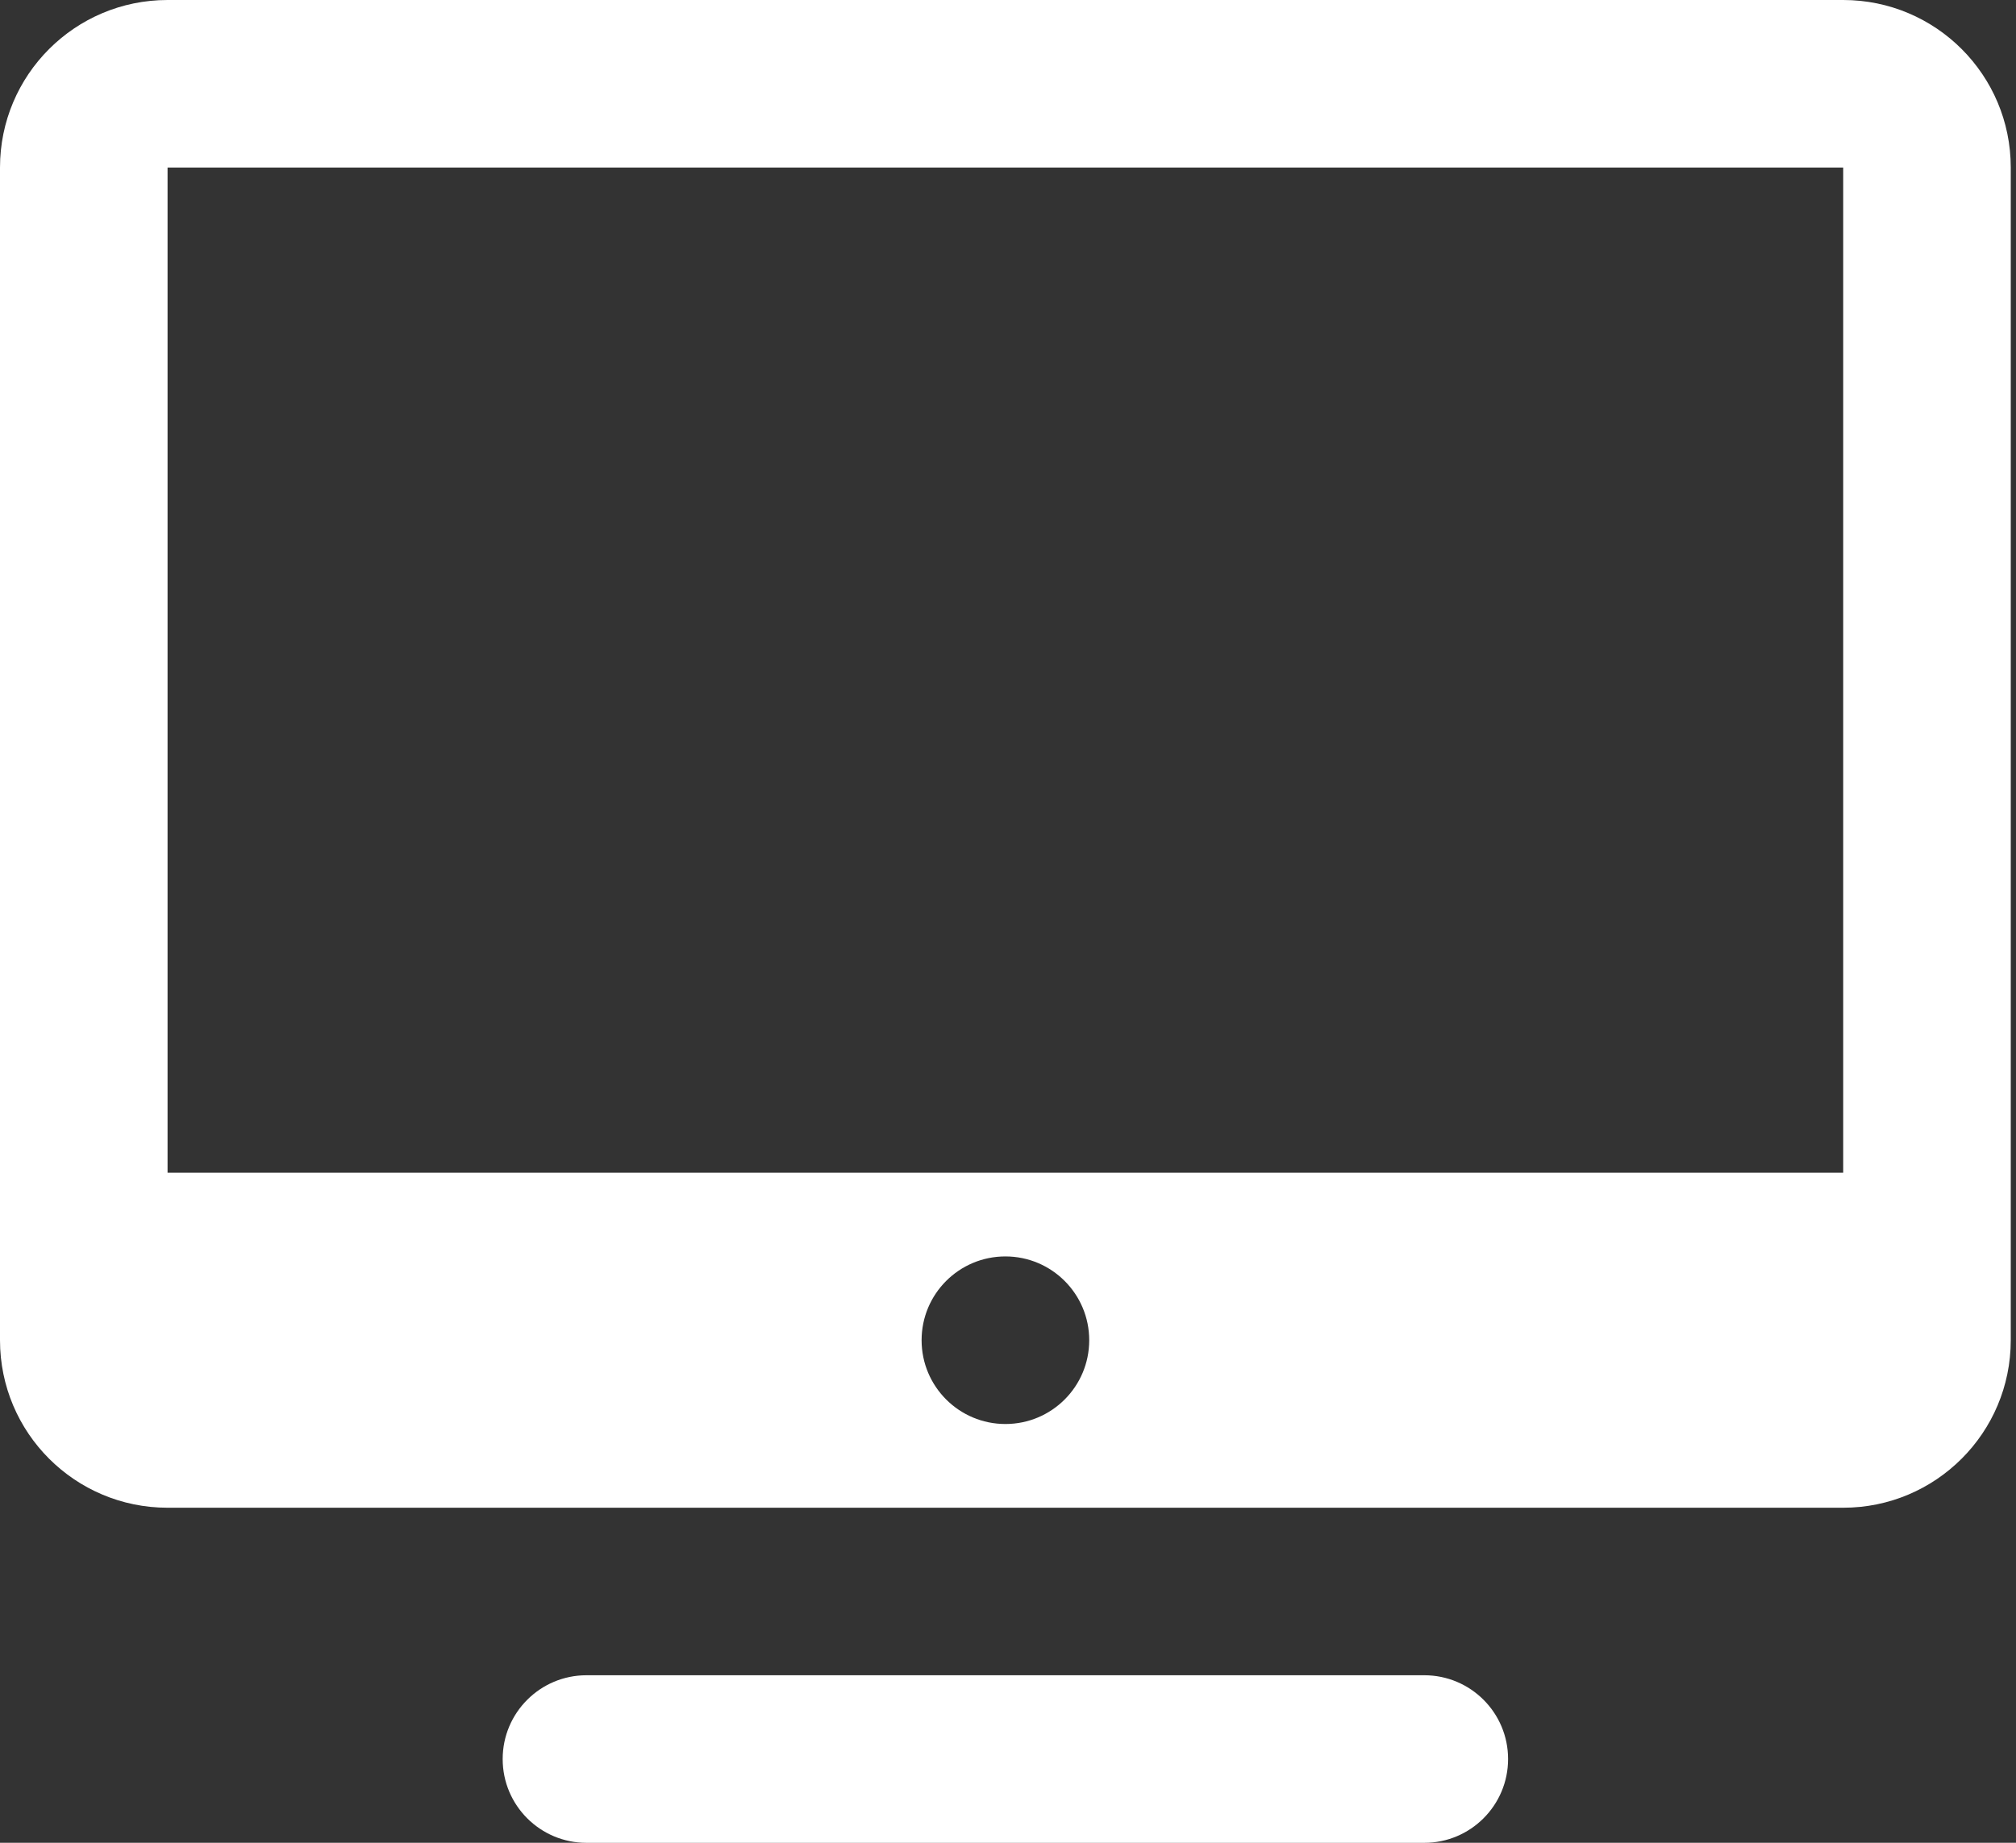<svg version="1.1" xmlns="http://www.w3.org/2000/svg" viewBox="0 0 35 32" fill="#fff">
    <rect x="0" y="0" width="35" height="32" fill="#333333" stroke="none"/>
    <path fill="inherit"
        d="M2.909 0c-1.607 0-2.909 1.302-2.909 2.909v0 20.364c0 1.607 1.302 2.909 2.909 2.909v0h29.091c1.607 0 2.909-1.302 2.909-2.909v0-20.364c0-1.607-1.302-2.909-2.909-2.909v0h-29.091zM2.909 2.909h29.091v17.455h-29.091v-17.455zM17.455 21.818c0.803 0 1.455 0.651 1.455 1.455s-0.651 1.455-1.455 1.455v0c-0.803 0-1.455-0.651-1.455-1.455s0.651-1.455 1.455-1.455v0zM10.182 29.091c-0.803 0-1.455 0.651-1.455 1.455s0.651 1.455 1.455 1.455v0h14.545c0.803 0 1.455-0.651 1.455-1.455s-0.651-1.455-1.455-1.455v0h-14.545z">
    </path>
</svg>